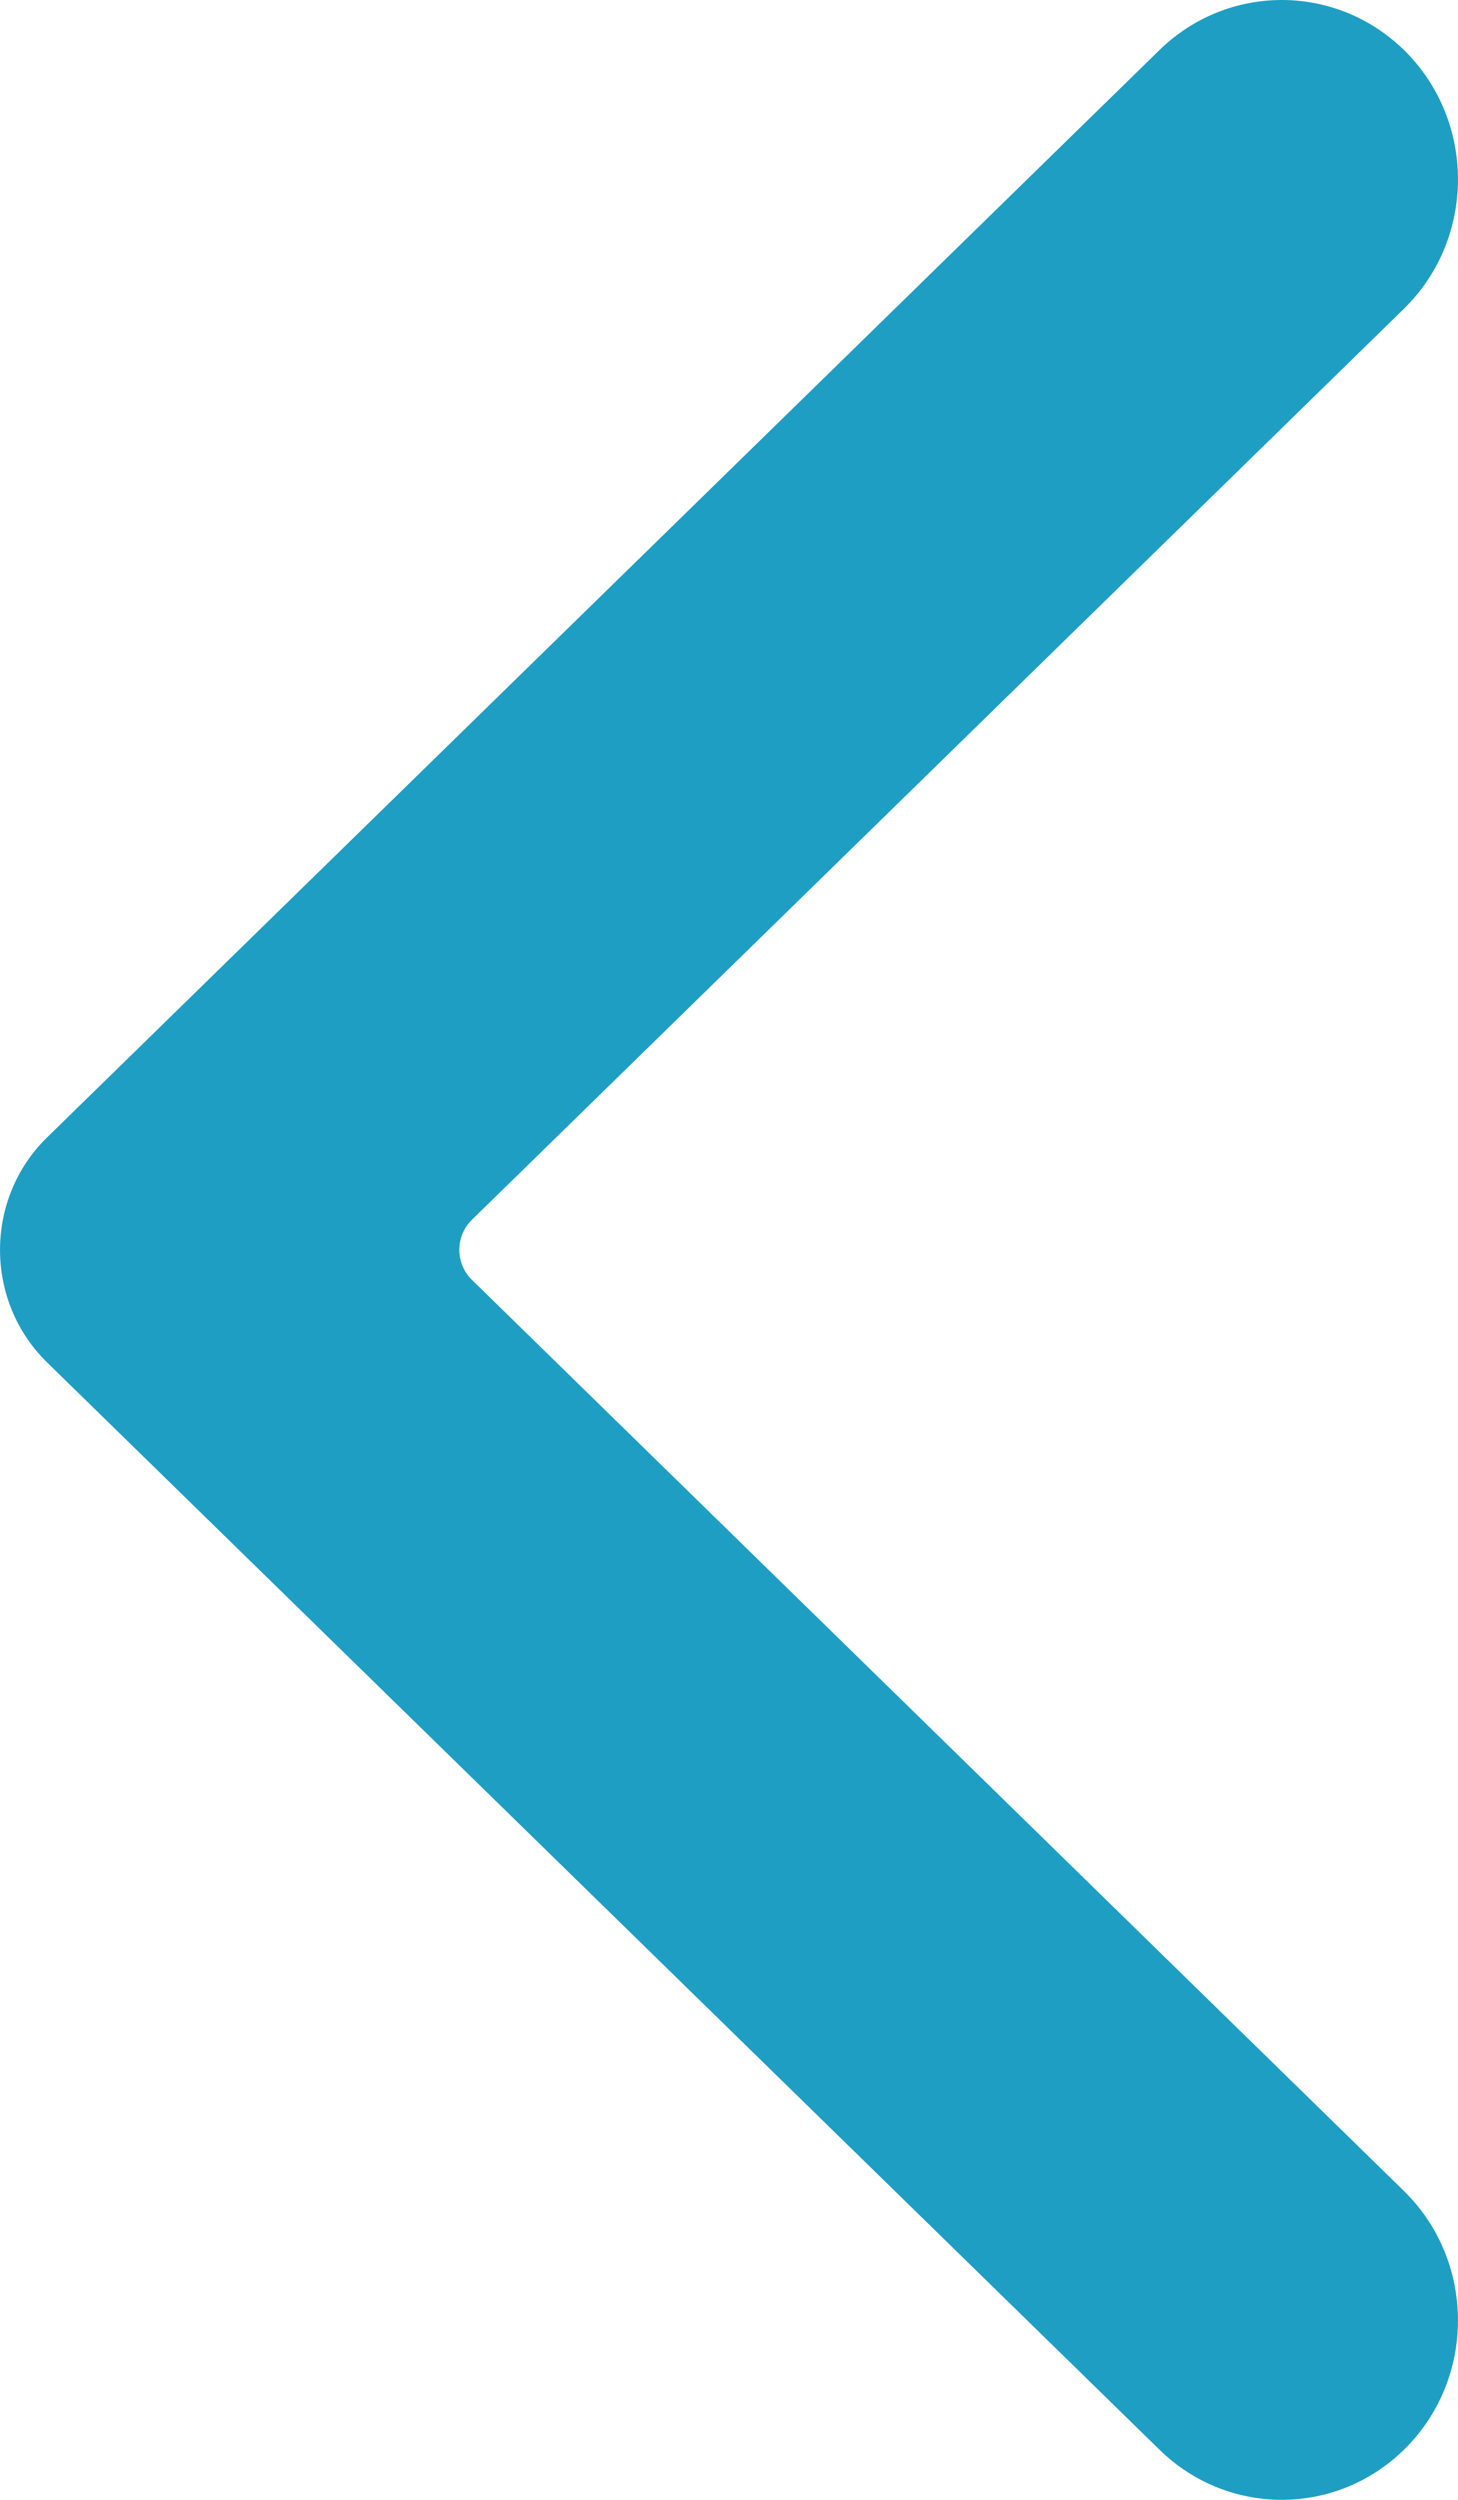 <svg width="14" height="24" viewBox="0 0 14 24" fill="none" xmlns="http://www.w3.org/2000/svg">
<path fill-rule="evenodd" clip-rule="evenodd" d="M11.135 0.479L0.451 10.921C-0.15 11.509 -0.15 12.49 0.451 13.079L11.135 23.52C11.79 24.16 12.825 24.16 13.48 23.52C14.173 22.842 14.173 21.713 13.48 21.034L4.532 12.288C4.37 12.13 4.37 11.868 4.532 11.71L13.48 2.965C14.173 2.287 14.173 1.158 13.48 0.479C13.152 0.16 12.73 0 12.308 0C11.885 0 11.463 0.16 11.135 0.479Z" fill="#1E9EC3"/>
</svg>
